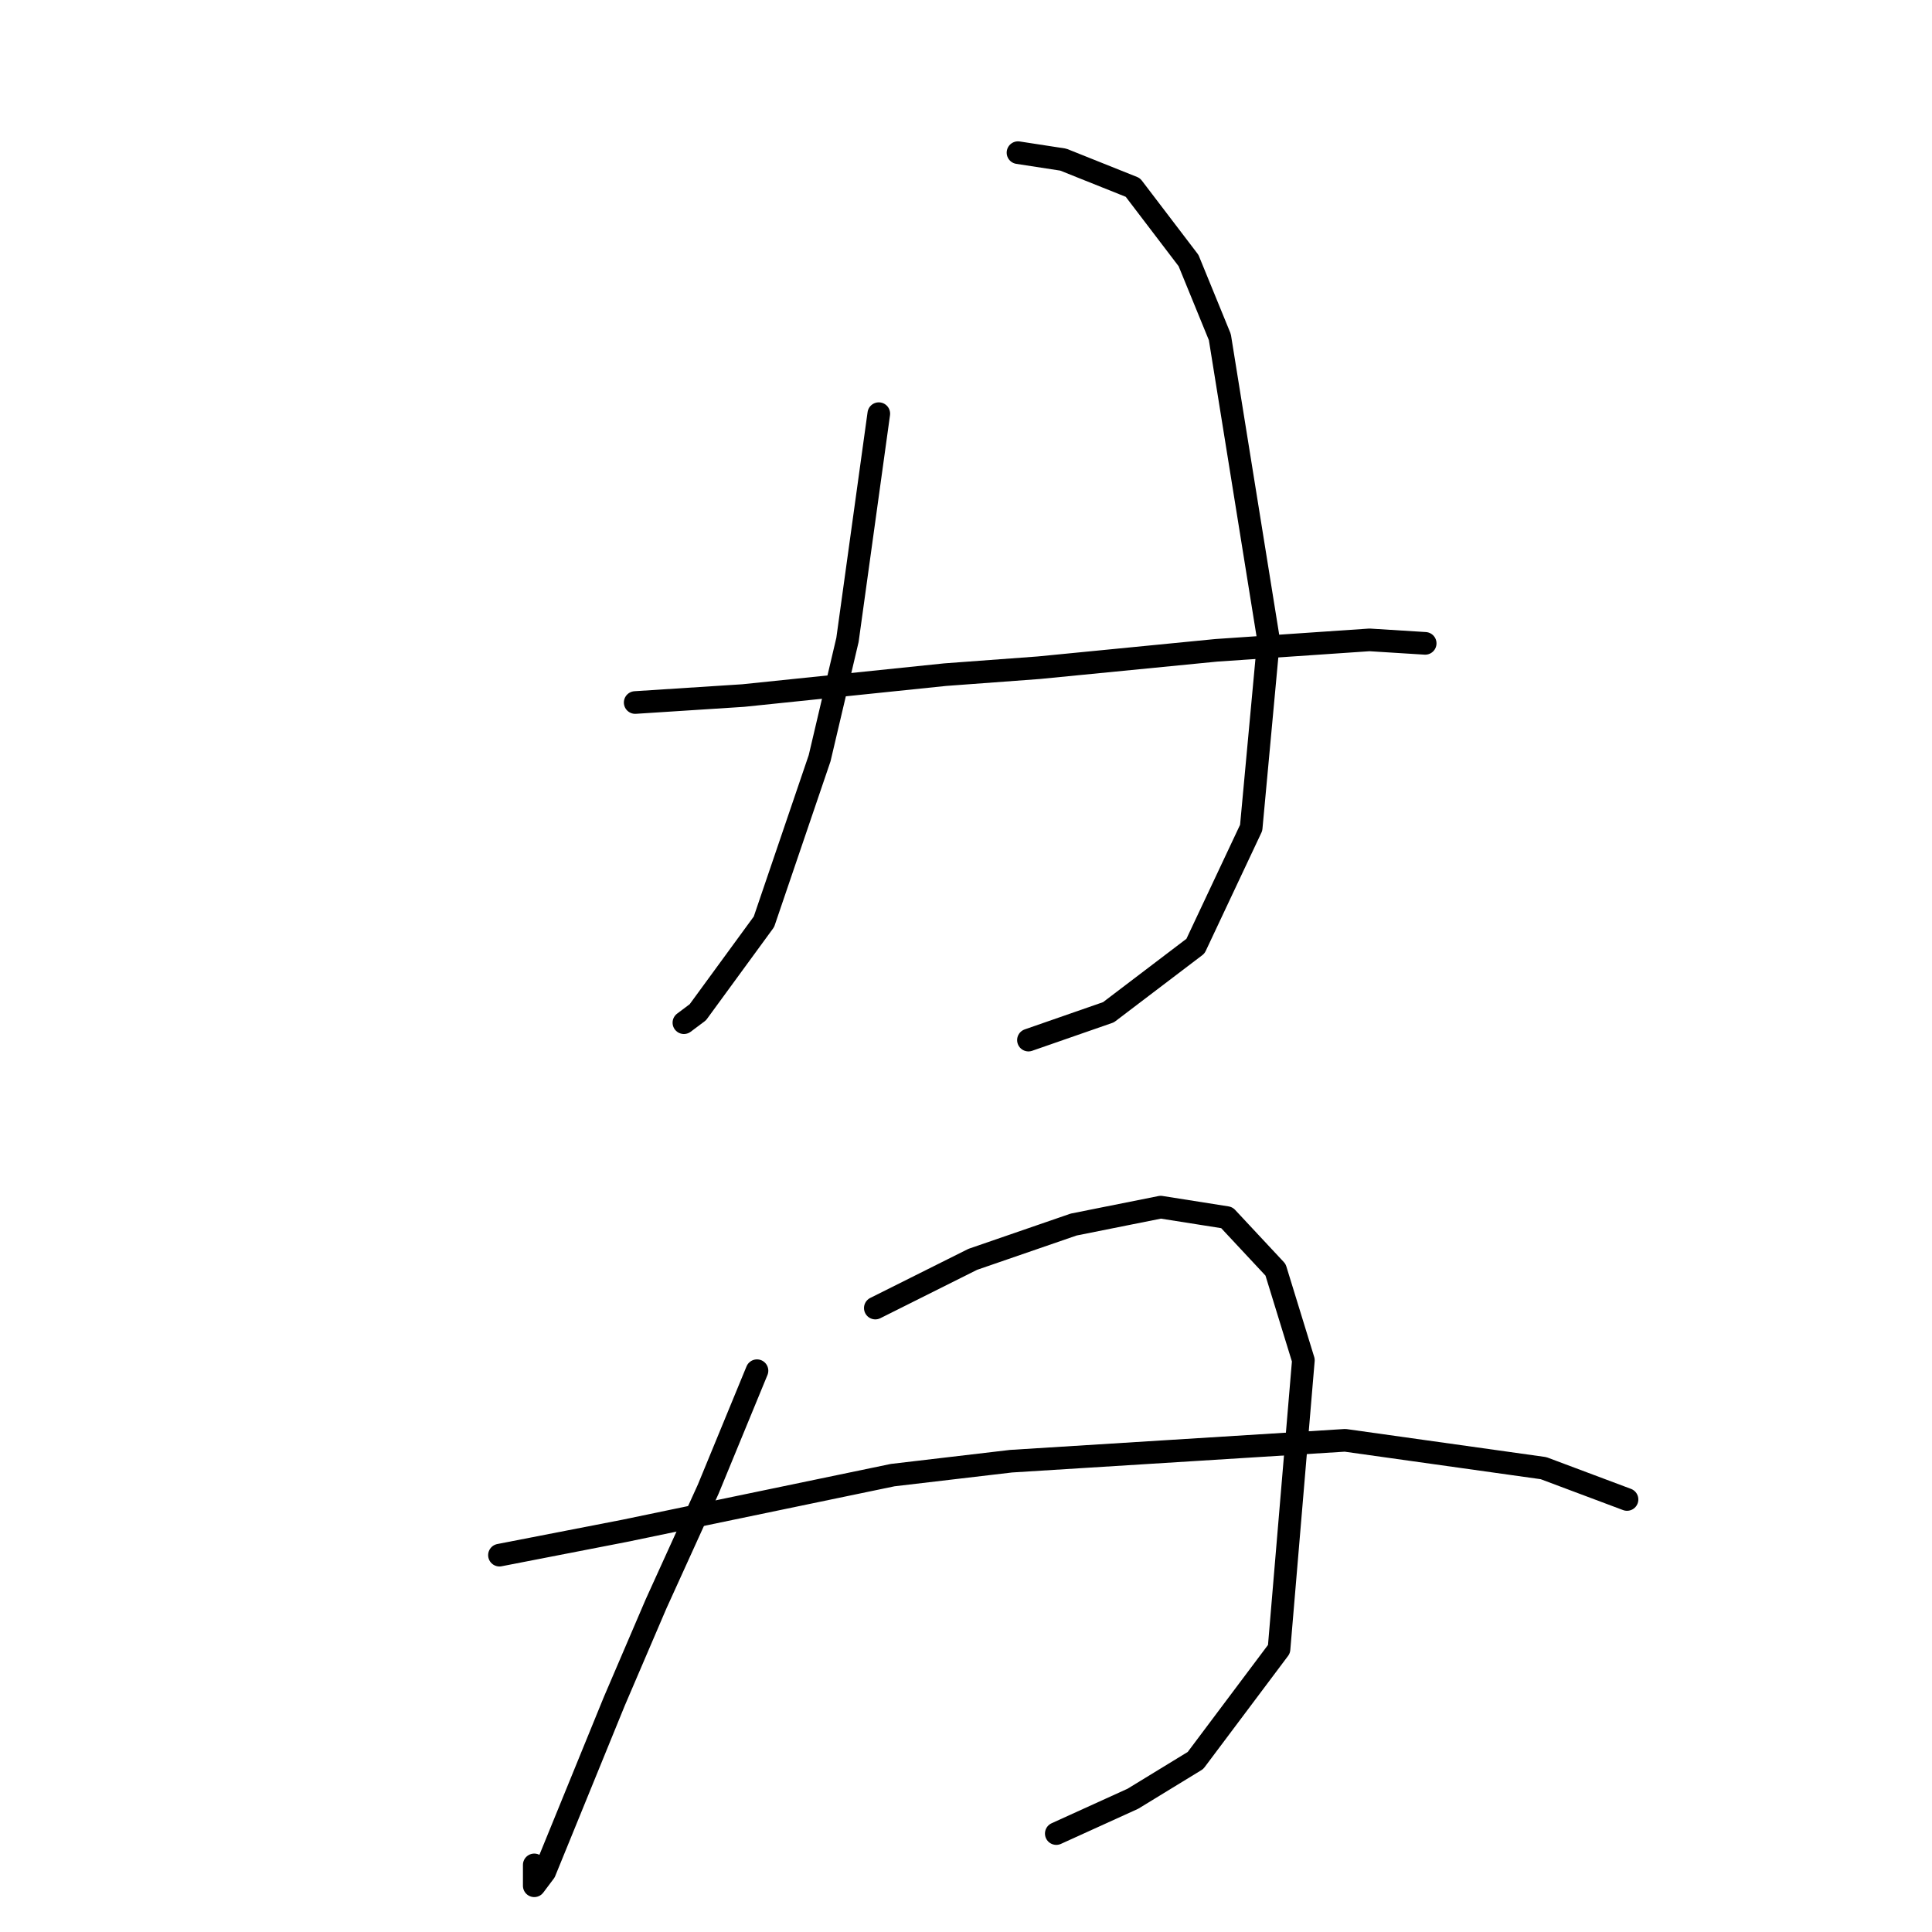<?xml version="1.0" standalone="no"?>
    <svg width="256" height="256" xmlns="http://www.w3.org/2000/svg" version="1.1">
    <polyline stroke="black" stroke-width="3" stroke-linecap="round" fill="transparent" stroke-linejoin="round" points="116.445 54.813 112.295 84.787 108.605 100.466 101.227 122.139 92.466 134.129 90.621 135.512 90.621 135.512 " />
        <polyline stroke="black" stroke-width="3" stroke-linecap="round" fill="transparent" stroke-linejoin="round" points="134.89 20.228 140.885 21.15 150.108 24.839 157.486 34.523 161.636 44.668 168.092 84.787 165.787 109.688 158.408 125.367 146.88 134.129 136.274 137.818 136.274 137.818 " />
        <polyline stroke="black" stroke-width="3" stroke-linecap="round" fill="transparent" stroke-linejoin="round" points="84.165 93.087 98.46 92.165 111.833 90.782 125.206 89.398 137.657 88.476 161.175 86.17 181.465 84.787 188.844 85.248 188.844 85.248 " />
        <polyline stroke="black" stroke-width="3" stroke-linecap="round" fill="transparent" stroke-linejoin="round" points="100.305 181.626 93.849 197.305 86.932 212.522 81.398 225.434 72.176 248.03 70.792 249.874 70.792 247.108 70.792 247.108 " />
        <polyline stroke="black" stroke-width="3" stroke-linecap="round" fill="transparent" stroke-linejoin="round" points="115.984 173.325 128.896 166.869 142.269 162.258 153.797 159.952 162.559 161.336 169.015 168.253 172.704 180.242 169.476 218.517 158.408 233.273 150.108 238.346 139.963 242.957 139.963 242.957 " />
        <polyline stroke="black" stroke-width="3" stroke-linecap="round" fill="transparent" stroke-linejoin="round" points="66.181 206.066 82.782 202.838 118.289 195.46 133.968 193.616 178.237 190.849 204.522 194.538 215.589 198.688 215.589 198.688 " />
        </svg>